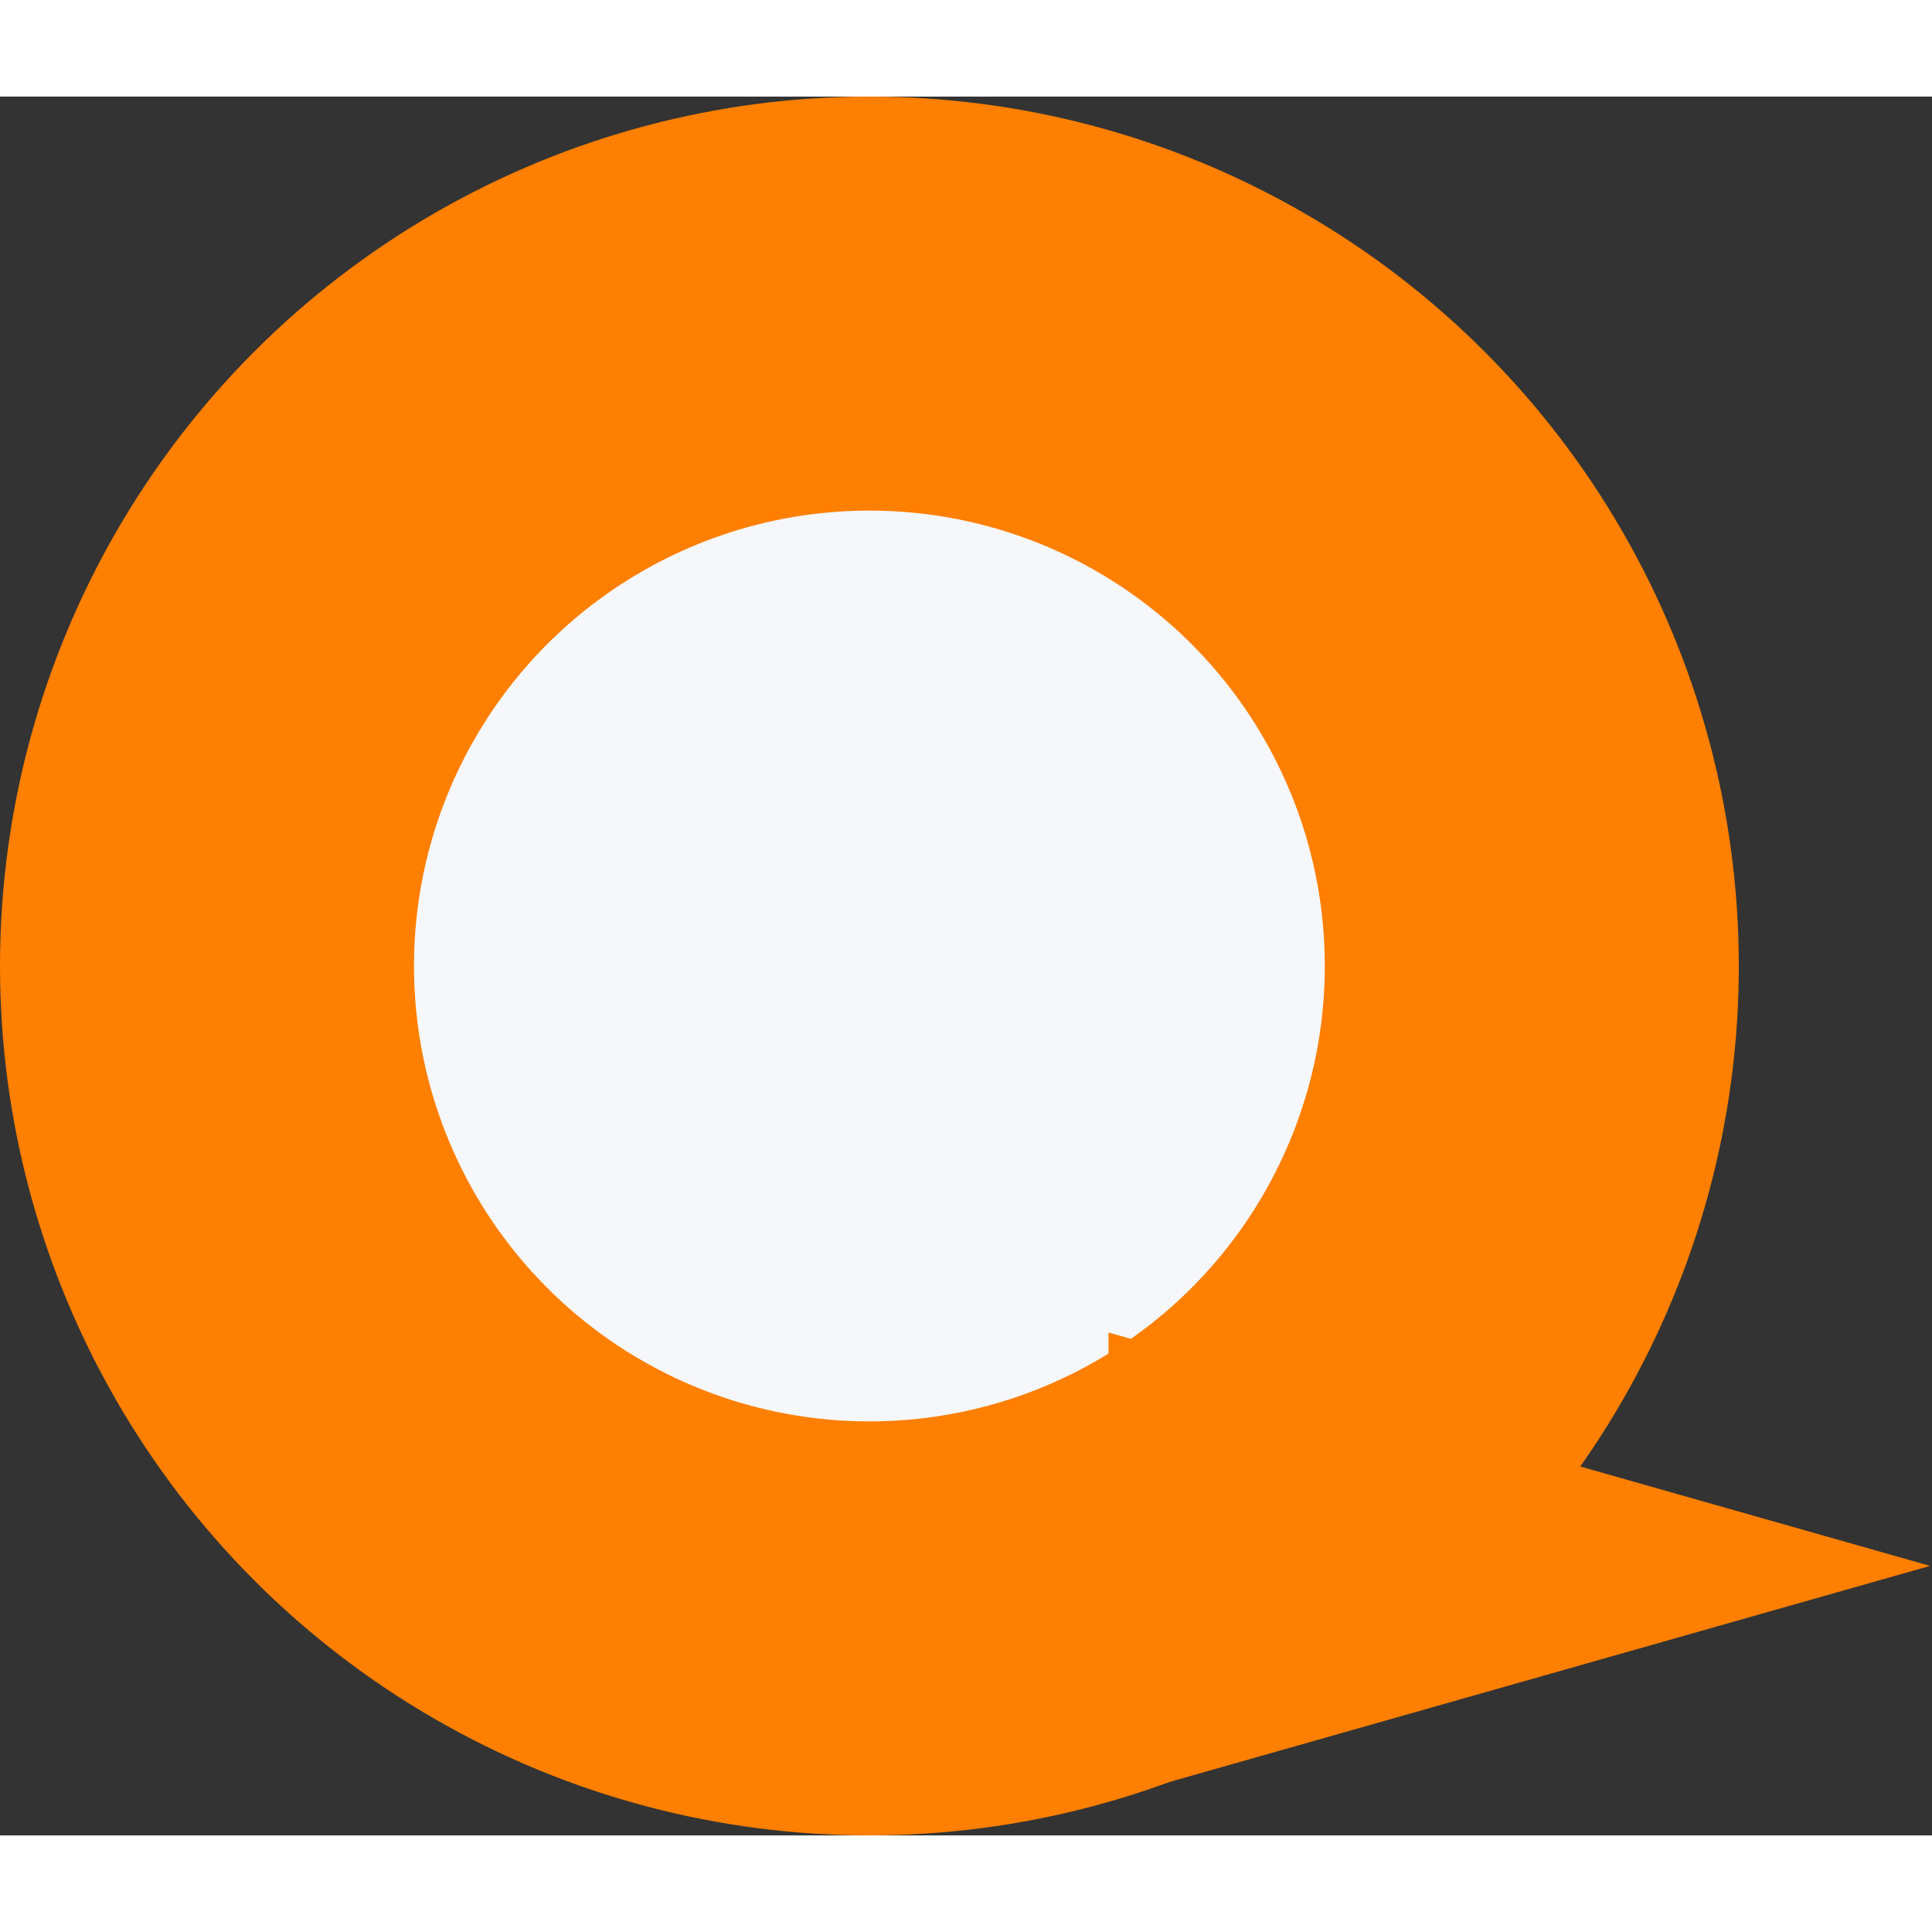 <svg width="38" height="38" viewBox="0 0 140 126" fill="none" xmlns="http://www.w3.org/2000/svg">
<rect x="0" y="0" width="140" height="126" fill="#333333" stroke="none"/>
<circle cx="63" cy="63" r="48" fill="#F5F7FB" stroke="#FF7F00" stroke-width="30"/>
<path d="M139.86 106.47L80.325 123.383V89.556L139.86 106.47Z" fill="#FF7F00"/>
</svg>
